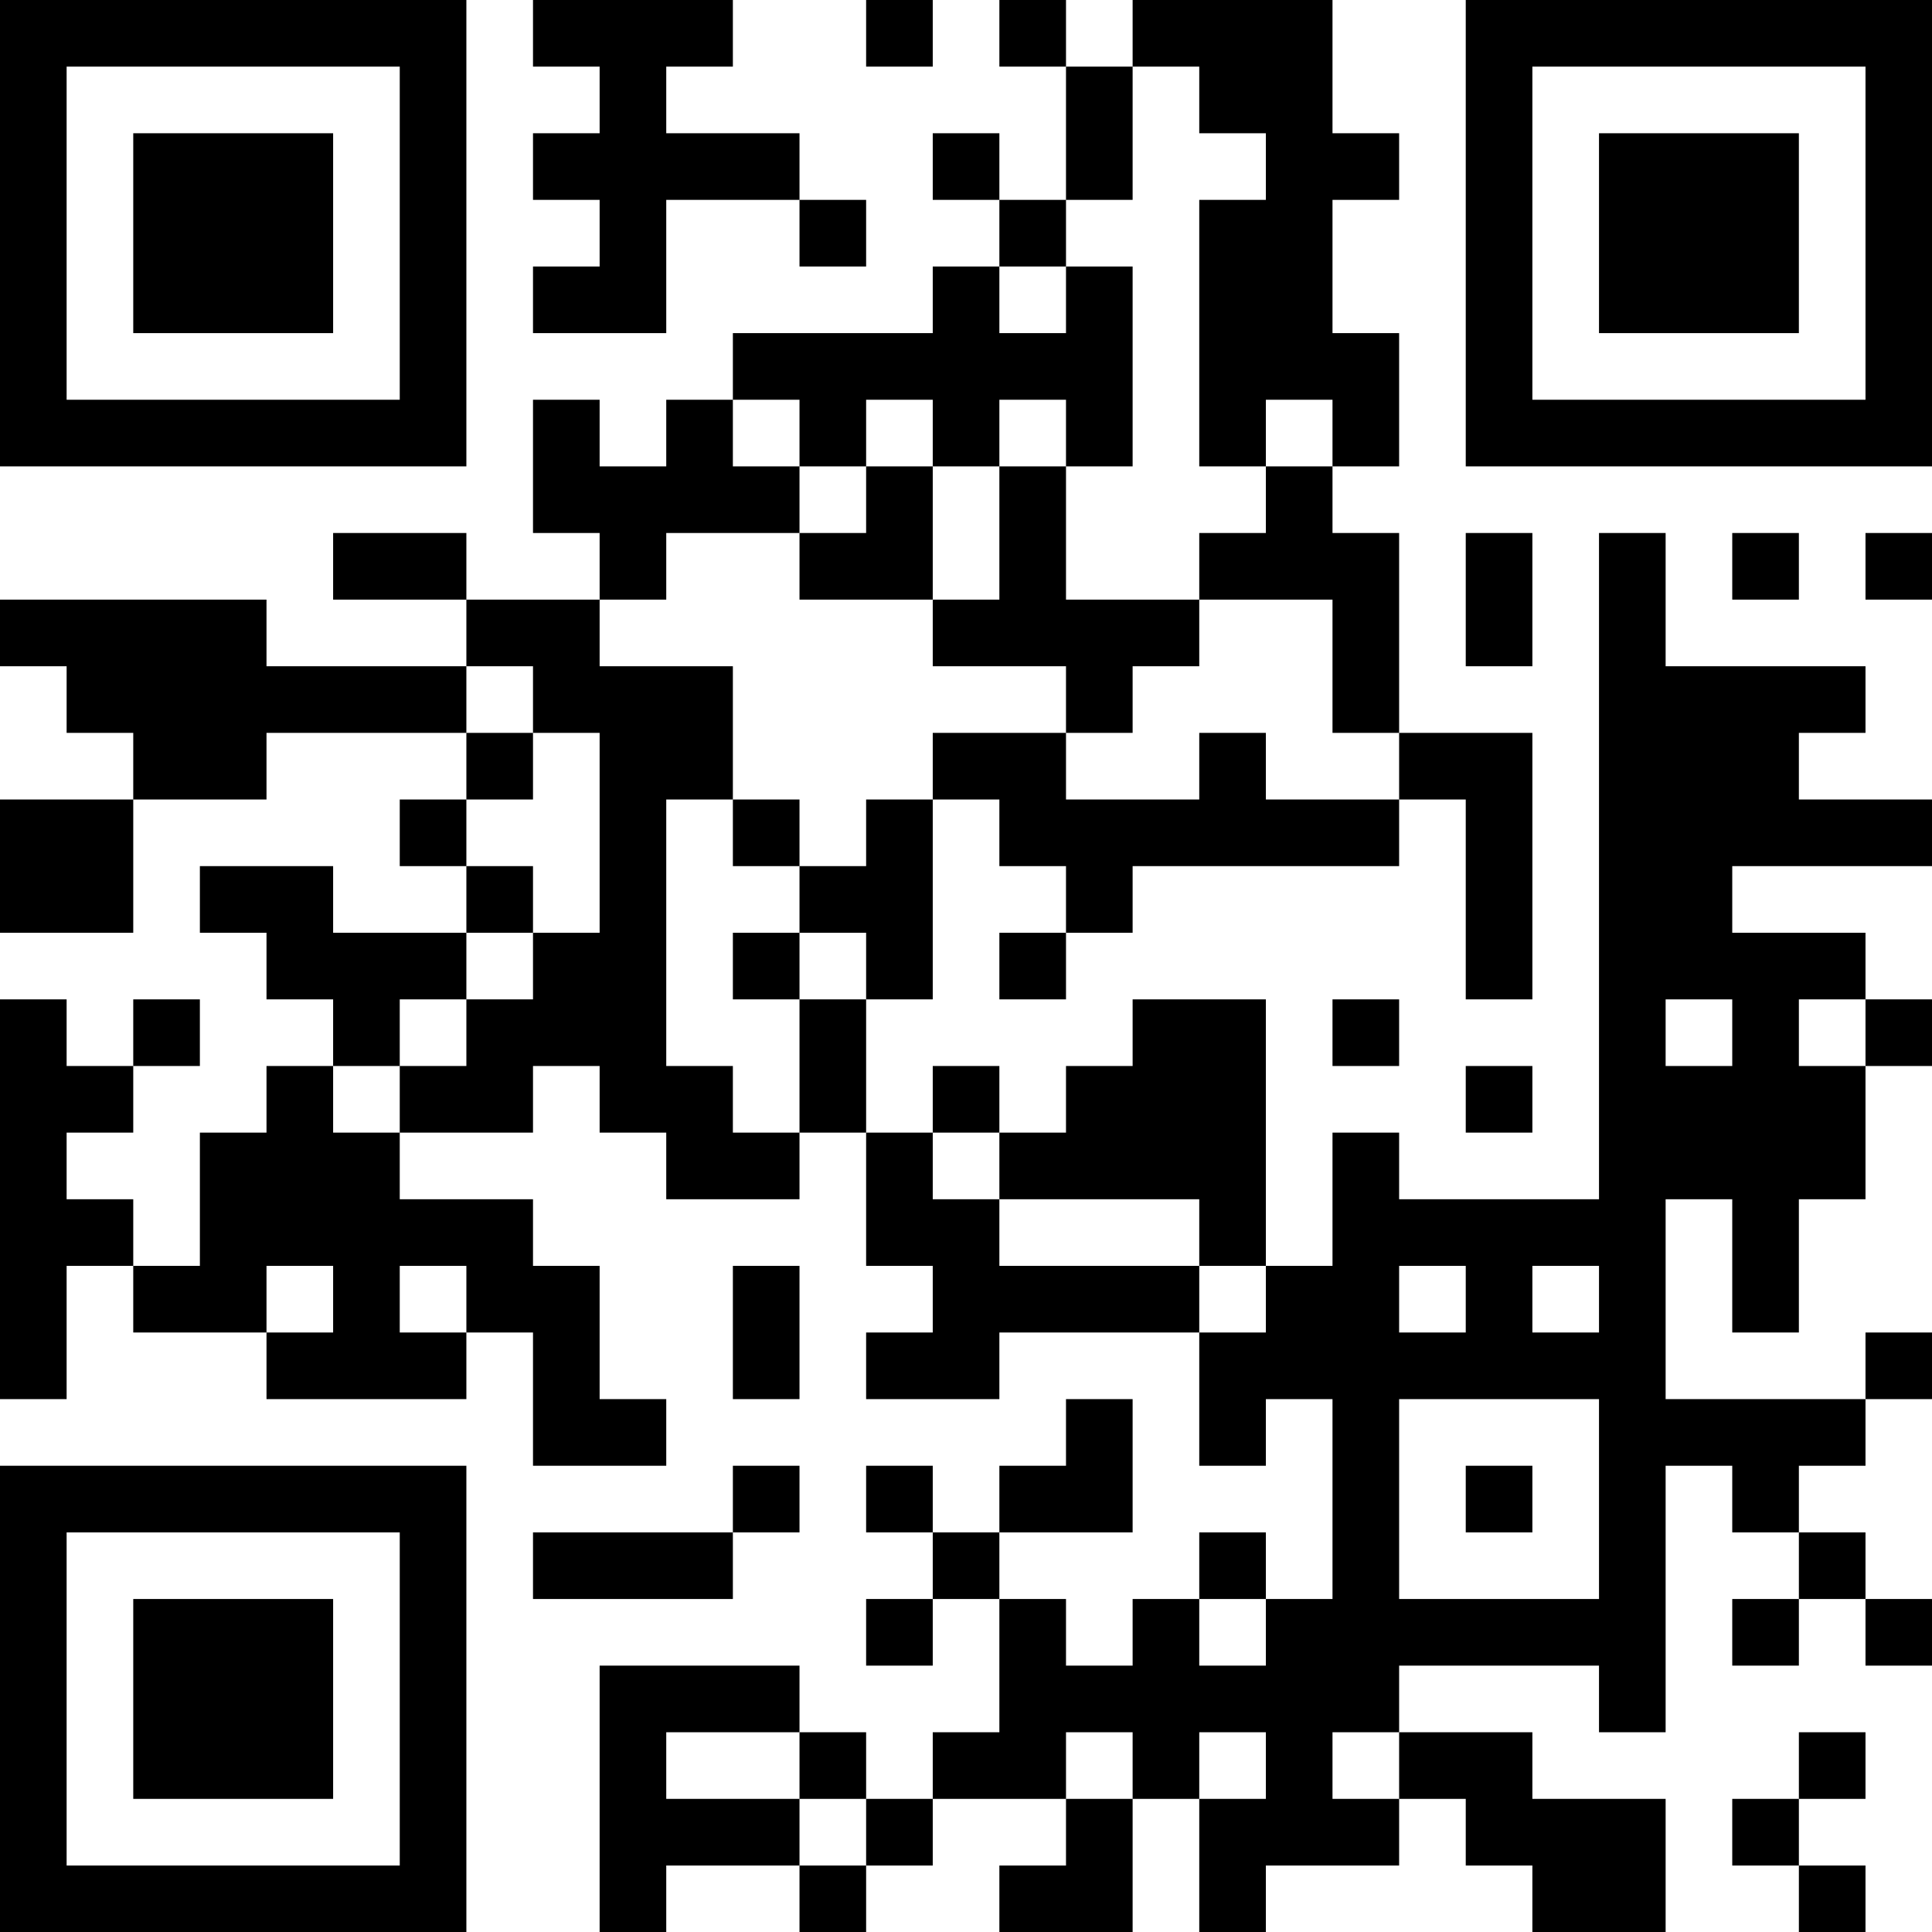 <?xml version="1.0" encoding="UTF-8"?>
<svg xmlns="http://www.w3.org/2000/svg" version="1.1" width="200" height="200" viewBox="0 0 200 200"><rect x="0" y="0" width="200" height="200" fill="#ffffff"/><g transform="scale(6.897)"><g transform="translate(0,0)"><path fill-rule="evenodd" d="M8 0L8 1L9 1L9 2L8 2L8 3L9 3L9 4L8 4L8 5L10 5L10 3L12 3L12 4L13 4L13 3L12 3L12 2L10 2L10 1L11 1L11 0ZM13 0L13 1L14 1L14 0ZM15 0L15 1L16 1L16 3L15 3L15 2L14 2L14 3L15 3L15 4L14 4L14 5L11 5L11 6L10 6L10 7L9 7L9 6L8 6L8 8L9 8L9 9L7 9L7 8L5 8L5 9L7 9L7 10L4 10L4 9L0 9L0 10L1 10L1 11L2 11L2 12L0 12L0 14L2 14L2 12L4 12L4 11L7 11L7 12L6 12L6 13L7 13L7 14L5 14L5 13L3 13L3 14L4 14L4 15L5 15L5 16L4 16L4 17L3 17L3 19L2 19L2 18L1 18L1 17L2 17L2 16L3 16L3 15L2 15L2 16L1 16L1 15L0 15L0 21L1 21L1 19L2 19L2 20L4 20L4 21L7 21L7 20L8 20L8 22L10 22L10 21L9 21L9 19L8 19L8 18L6 18L6 17L8 17L8 16L9 16L9 17L10 17L10 18L12 18L12 17L13 17L13 19L14 19L14 20L13 20L13 21L15 21L15 20L18 20L18 22L19 22L19 21L20 21L20 24L19 24L19 23L18 23L18 24L17 24L17 25L16 25L16 24L15 24L15 23L17 23L17 21L16 21L16 22L15 22L15 23L14 23L14 22L13 22L13 23L14 23L14 24L13 24L13 25L14 25L14 24L15 24L15 26L14 26L14 27L13 27L13 26L12 26L12 25L9 25L9 29L10 29L10 28L12 28L12 29L13 29L13 28L14 28L14 27L16 27L16 28L15 28L15 29L17 29L17 27L18 27L18 29L19 29L19 28L21 28L21 27L22 27L22 28L23 28L23 29L25 29L25 27L23 27L23 26L21 26L21 25L24 25L24 26L25 26L25 22L26 22L26 23L27 23L27 24L26 24L26 25L27 25L27 24L28 24L28 25L29 25L29 24L28 24L28 23L27 23L27 22L28 22L28 21L29 21L29 20L28 20L28 21L25 21L25 18L26 18L26 20L27 20L27 18L28 18L28 16L29 16L29 15L28 15L28 14L26 14L26 13L29 13L29 12L27 12L27 11L28 11L28 10L25 10L25 8L24 8L24 18L21 18L21 17L20 17L20 19L19 19L19 15L17 15L17 16L16 16L16 17L15 17L15 16L14 16L14 17L13 17L13 15L14 15L14 12L15 12L15 13L16 13L16 14L15 14L15 15L16 15L16 14L17 14L17 13L21 13L21 12L22 12L22 15L23 15L23 11L21 11L21 8L20 8L20 7L21 7L21 5L20 5L20 3L21 3L21 2L20 2L20 0L17 0L17 1L16 1L16 0ZM17 1L17 3L16 3L16 4L15 4L15 5L16 5L16 4L17 4L17 7L16 7L16 6L15 6L15 7L14 7L14 6L13 6L13 7L12 7L12 6L11 6L11 7L12 7L12 8L10 8L10 9L9 9L9 10L11 10L11 12L10 12L10 16L11 16L11 17L12 17L12 15L13 15L13 14L12 14L12 13L13 13L13 12L14 12L14 11L16 11L16 12L18 12L18 11L19 11L19 12L21 12L21 11L20 11L20 9L18 9L18 8L19 8L19 7L20 7L20 6L19 6L19 7L18 7L18 3L19 3L19 2L18 2L18 1ZM13 7L13 8L12 8L12 9L14 9L14 10L16 10L16 11L17 11L17 10L18 10L18 9L16 9L16 7L15 7L15 9L14 9L14 7ZM22 8L22 10L23 10L23 8ZM26 8L26 9L27 9L27 8ZM28 8L28 9L29 9L29 8ZM7 10L7 11L8 11L8 12L7 12L7 13L8 13L8 14L7 14L7 15L6 15L6 16L5 16L5 17L6 17L6 16L7 16L7 15L8 15L8 14L9 14L9 11L8 11L8 10ZM11 12L11 13L12 13L12 12ZM11 14L11 15L12 15L12 14ZM20 15L20 16L21 16L21 15ZM25 15L25 16L26 16L26 15ZM27 15L27 16L28 16L28 15ZM22 16L22 17L23 17L23 16ZM14 17L14 18L15 18L15 19L18 19L18 20L19 20L19 19L18 19L18 18L15 18L15 17ZM4 19L4 20L5 20L5 19ZM6 19L6 20L7 20L7 19ZM11 19L11 21L12 21L12 19ZM21 19L21 20L22 20L22 19ZM23 19L23 20L24 20L24 19ZM21 21L21 24L24 24L24 21ZM11 22L11 23L8 23L8 24L11 24L11 23L12 23L12 22ZM22 22L22 23L23 23L23 22ZM18 24L18 25L19 25L19 24ZM10 26L10 27L12 27L12 28L13 28L13 27L12 27L12 26ZM16 26L16 27L17 27L17 26ZM18 26L18 27L19 27L19 26ZM20 26L20 27L21 27L21 26ZM27 26L27 27L26 27L26 28L27 28L27 29L28 29L28 28L27 28L27 27L28 27L28 26ZM0 0L0 7L7 7L7 0ZM1 1L1 6L6 6L6 1ZM2 2L2 5L5 5L5 2ZM22 0L22 7L29 7L29 0ZM23 1L23 6L28 6L28 1ZM24 2L24 5L27 5L27 2ZM0 22L0 29L7 29L7 22ZM1 23L1 28L6 28L6 23ZM2 24L2 27L5 27L5 24Z" fill="#000000"/></g></g></svg>
